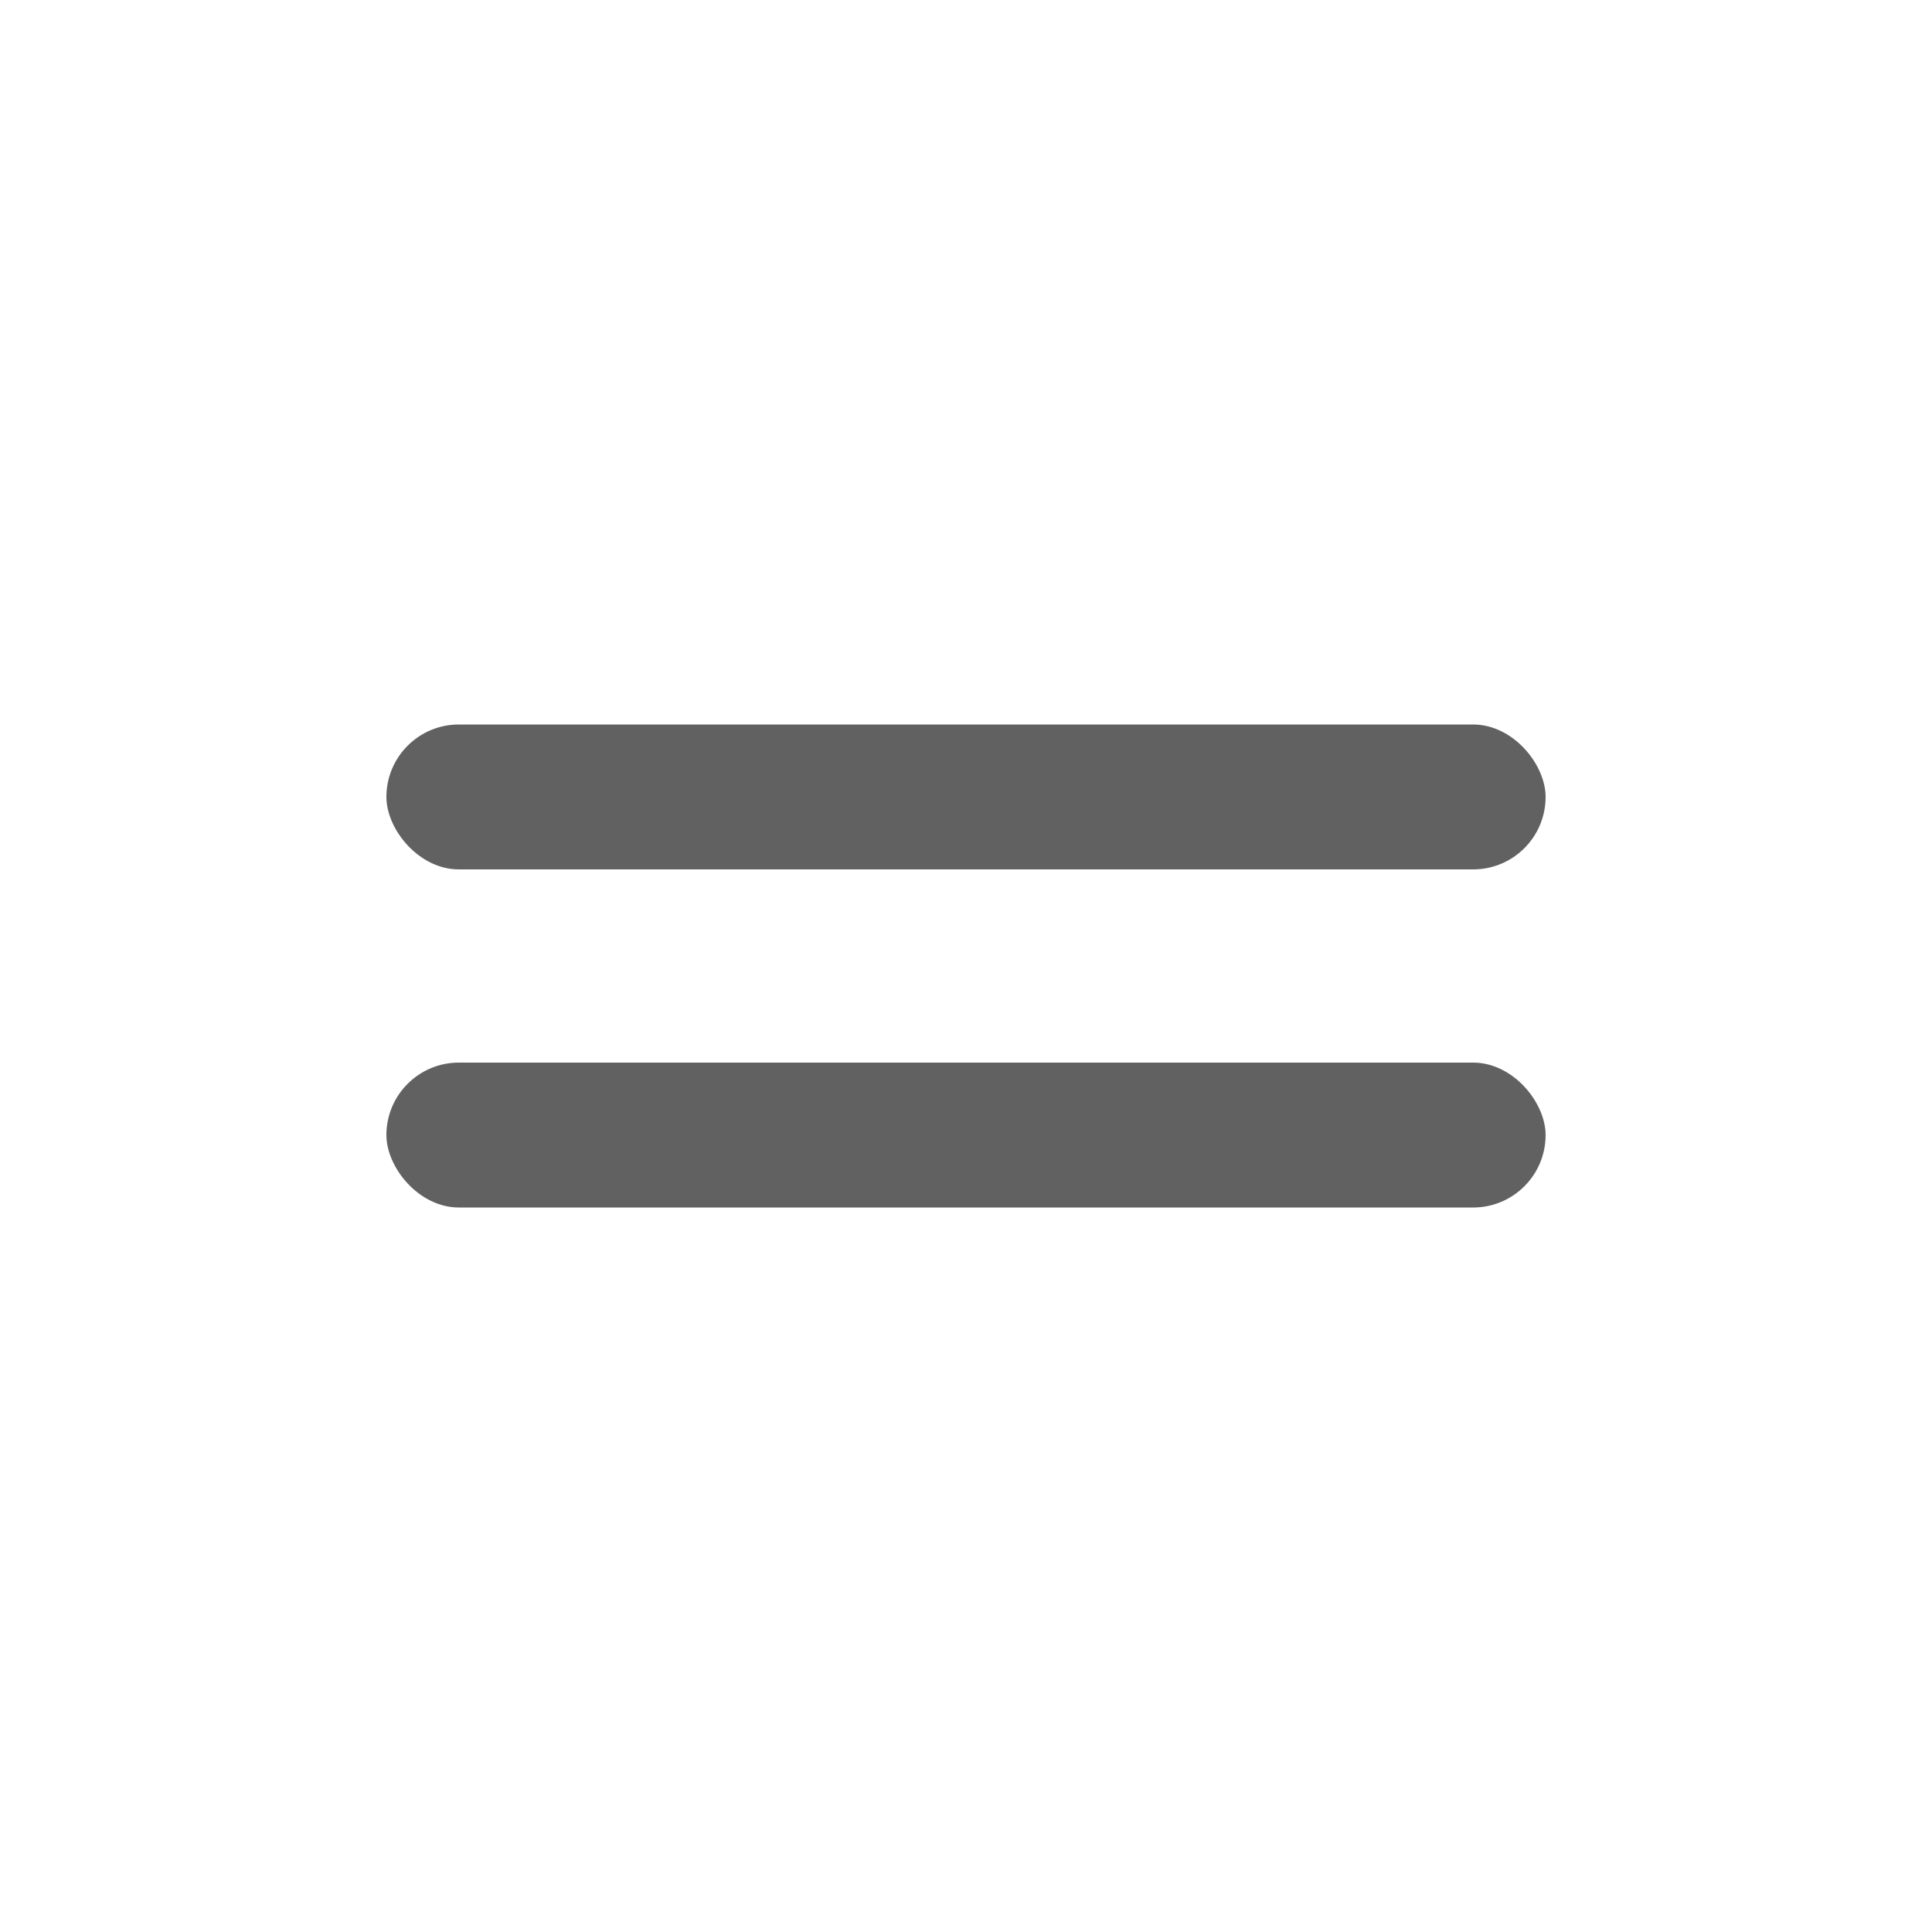 <?xml version="1.0" encoding="UTF-8" standalone="no"?><!-- Created with Inkscape (http://www.inkscape.org/) -->

<svg xmlns:dc="http://purl.org/dc/elements/1.1/" xmlns:cc="http://creativecommons.org/ns#"
        xmlns:rdf="http://www.w3.org/1999/02/22-rdf-syntax-ns#"
        xmlns:svg="http://www.w3.org/2000/svg" xmlns="http://www.w3.org/2000/svg"
        xmlns:sodipodi="http://sodipodi.sourceforge.net/DTD/sodipodi-0.dtd"
        xmlns:inkscape="http://www.inkscape.org/namespaces/inkscape" width="20" height="20"
        id="svg4682" version="1.1" inkscape:version="0.92.3 (unknown)"
        sodipodi:docname="ic_move_media_normal.svg"
        inkscape:export-filename="/home/corbax/Dev/android/Icons/Test 1/ic_play_normal.png"
        inkscape:export-xdpi="90" inkscape:export-ydpi="90">
    <defs id="defs4684" />
    <sodipodi:namedview id="base" pagecolor="#ffffff" bordercolor="#666666" borderopacity="1.0"
            inkscape:pageopacity="0.0" inkscape:pageshadow="2" inkscape:zoom="31.678384"
            inkscape:cx="10.76521" inkscape:cy="13.095421" inkscape:document-units="px"
            inkscape:current-layer="layer1" showgrid="true" inkscape:window-width="1920"
            inkscape:window-height="1043" inkscape:window-x="1920" inkscape:window-y="0"
            inkscape:window-maximized="1">
        <inkscape:grid type="xygrid" id="grid816" />
    </sodipodi:namedview>
    <g inkscape:label="Layer 1" inkscape:groupmode="layer" id="layer1"
            transform="translate(0,-1102.52)">
        <g id="g828" transform="translate(-3,-6)" style="fill:#616161;fill-opacity:1">
            <rect ry="0.75" y="1116.02" x="7" height="1.5" width="12" id="rect6242"
                    style="color:#000000;display:inline;overflow:visible;visibility:visible;opacity:1;vector-effect:none;fill:#616161;fill-opacity:1;fill-rule:nonzero;stroke:none;stroke-width:9.82;stroke-linecap:butt;stroke-linejoin:round;stroke-miterlimit:4;stroke-dasharray:none;stroke-dashoffset:47.298;stroke-opacity:1;marker:none;enable-background:accumulate" />
            <rect ry="0.75" y="1119.52" x="7" height="1.5" width="12" id="rect6244"
                    style="color:#000000;display:inline;overflow:visible;visibility:visible;opacity:1;vector-effect:none;fill:#616161;fill-opacity:1;fill-rule:nonzero;stroke:none;stroke-width:9.82;stroke-linecap:butt;stroke-linejoin:round;stroke-miterlimit:4;stroke-dasharray:none;stroke-dashoffset:47.298;stroke-opacity:1;marker:none;enable-background:accumulate" />
        </g>
    </g>
</svg>
